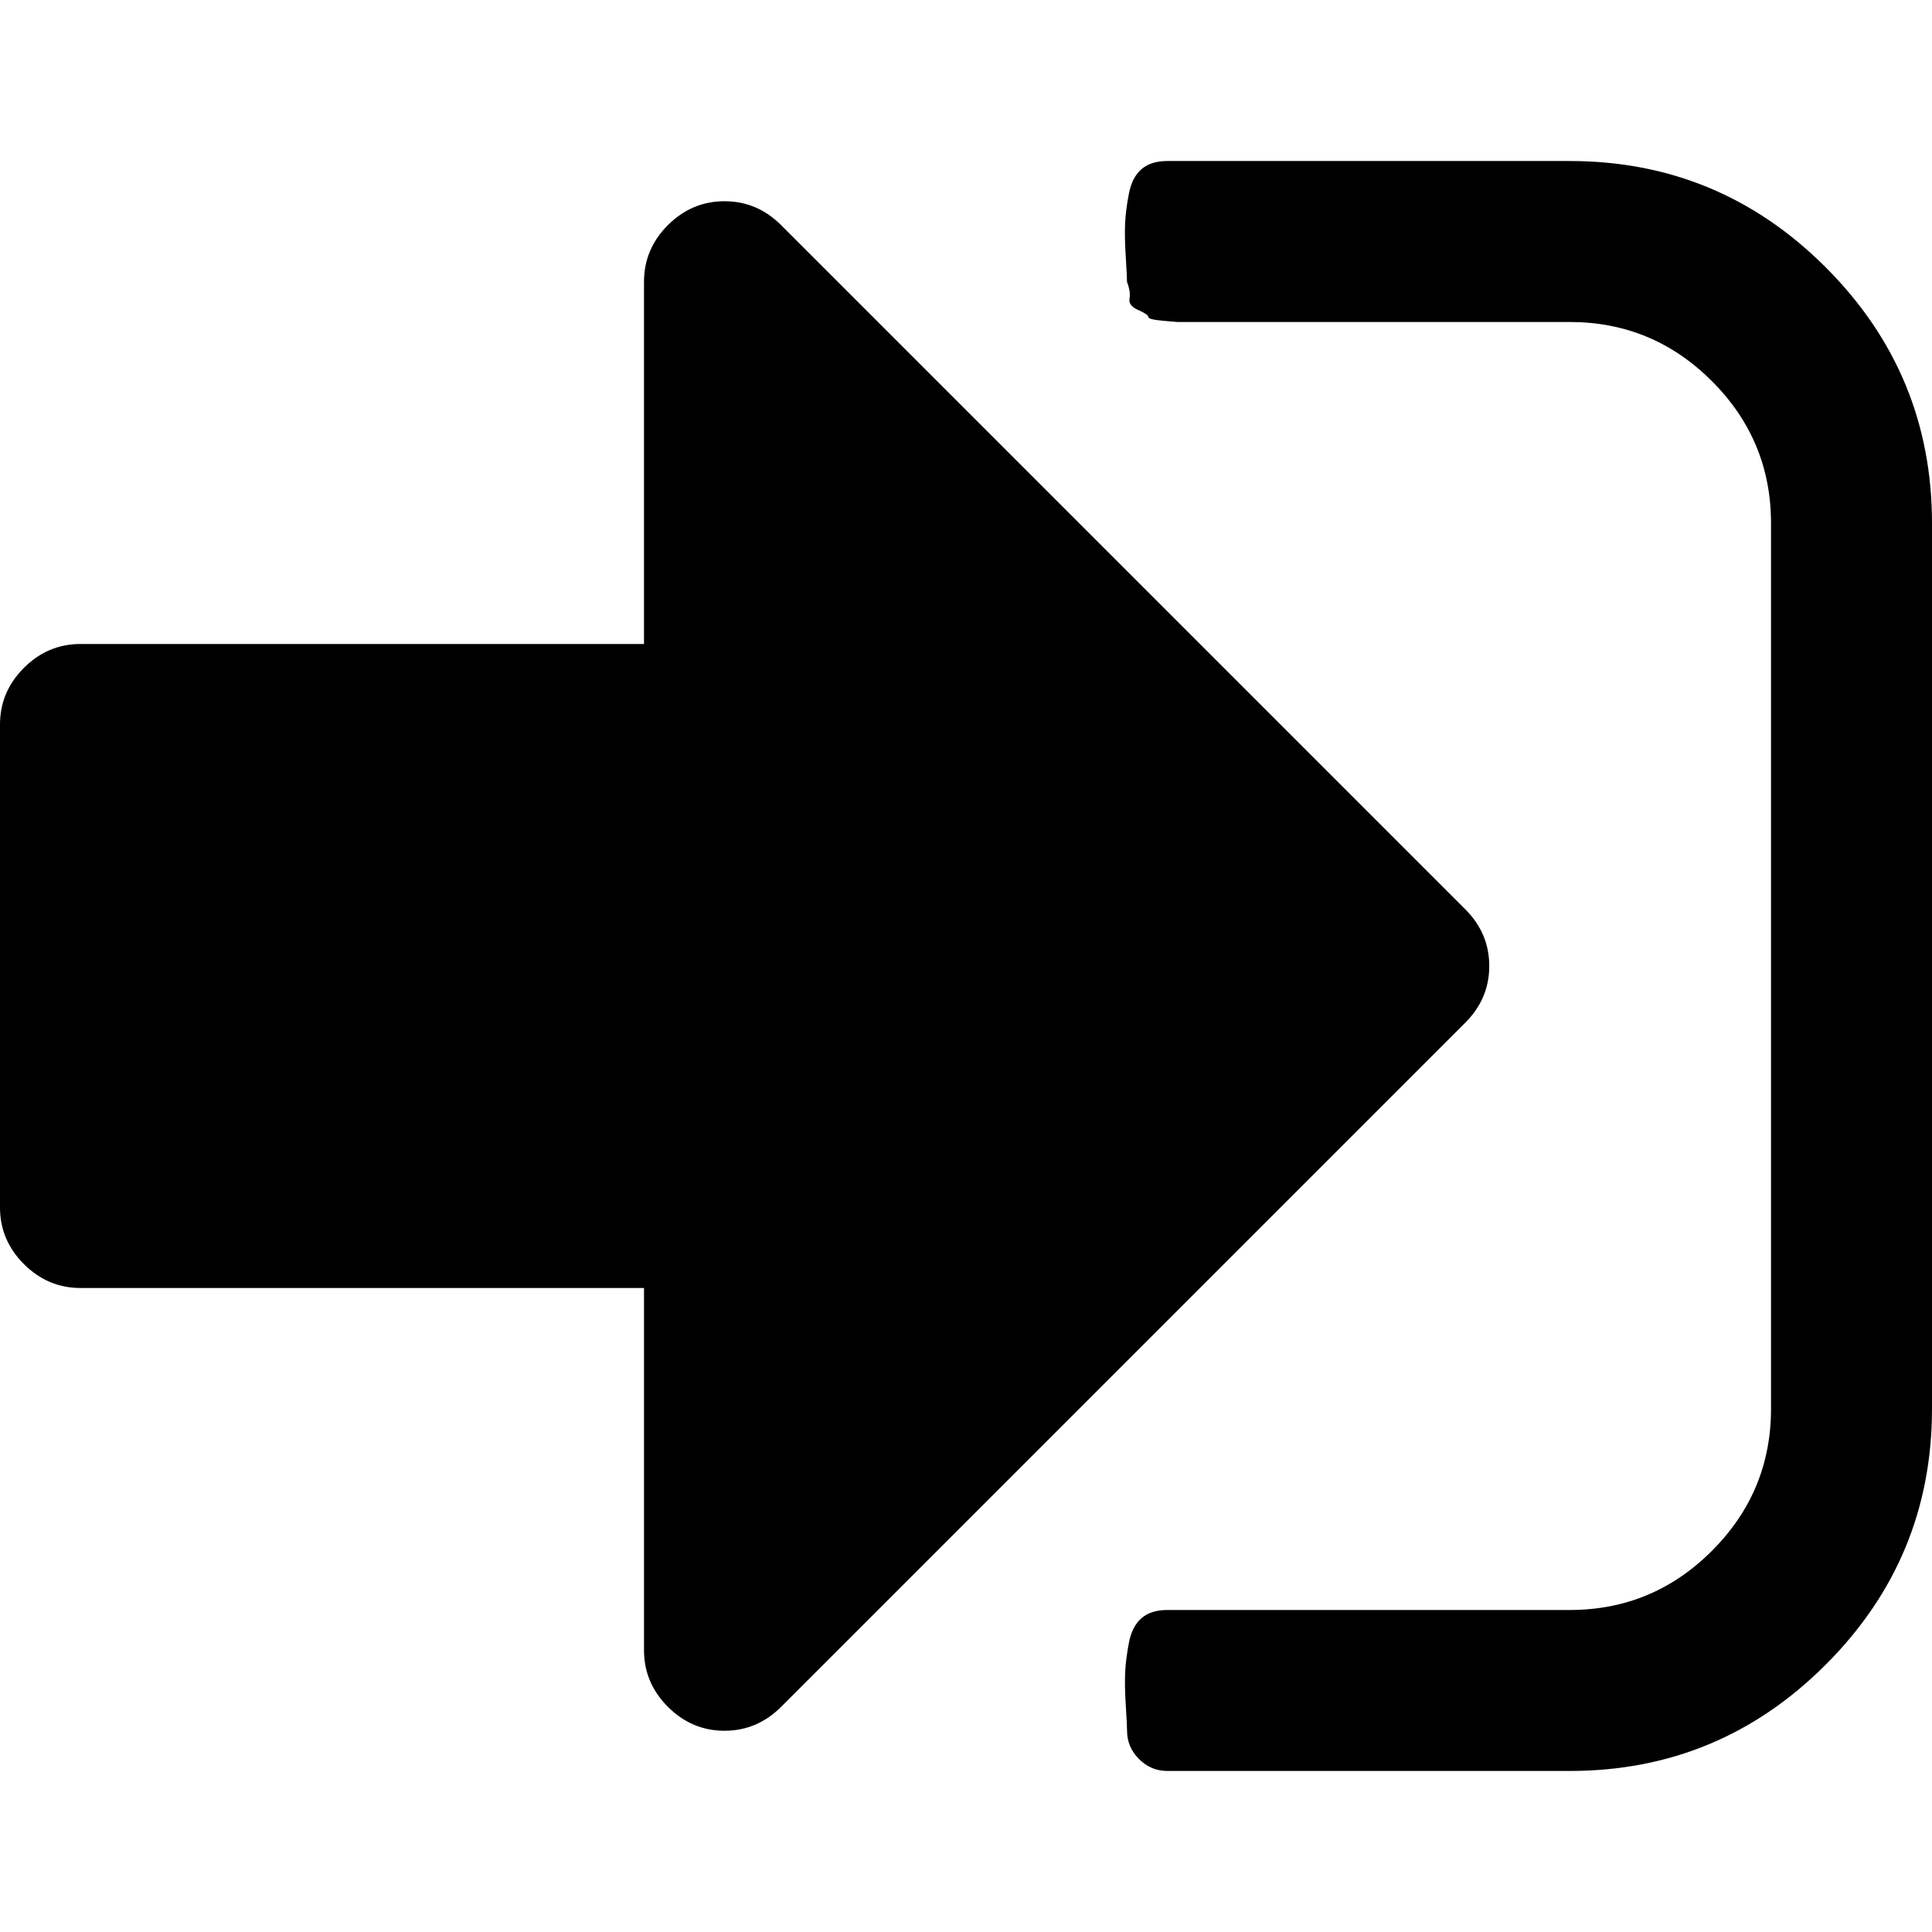 <svg xmlns="http://www.w3.org/2000/svg" width="438.542" height="438.542"><path d="M414.41 60.676c-16.084-16.083-35.446-24.125-58.102-24.125h-91.357c-2.478 0-4.429.614-5.853 1.855-1.431 1.237-2.382 3.093-2.854 5.568-.479 2.474-.76 4.709-.853 6.707-.096 1.997-.051 4.521.144 7.565.186 3.046.281 4.949.281 5.713.571 1.524.767 2.81.571 3.855-.191 1.043.476 1.903 1.998 2.568 1.52.666 2.279 1.191 2.279 1.569 0 .378 1.096.662 3.285.855 2.19.192 3.289.284 3.289.284h89.083c12.56 0 23.312 4.471 32.258 13.422 8.952 8.945 13.422 19.696 13.422 32.261V319.77c0 12.563-4.47 23.312-13.422 32.258-8.945 8.948-19.698 13.421-32.258 13.421h-91.357c-2.478 0-4.436.62-5.853 1.855-1.43 1.242-2.382 3.094-2.857 5.564-.476 2.478-.763 4.716-.855 6.714-.092 1.995-.051 4.518.144 7.563.195 3.046.288 4.948.288 5.708 0 2.478.896 4.613 2.707 6.427 1.81 1.807 3.949 2.71 6.427 2.71h91.357c22.648 0 42.018-8.042 58.095-24.133 16.084-16.077 24.126-35.446 24.126-58.095V118.769c-.01-22.651-8.052-42.015-24.133-58.093z"/><path d="M338.047 219.27c0-4.948-1.813-9.233-5.427-12.85L177.302 51.101c-3.616-3.612-7.895-5.424-12.847-5.424s-9.233 1.812-12.85 5.424c-3.615 3.617-5.424 7.904-5.424 12.85v82.226H18.274c-4.952 0-9.235 1.812-12.851 5.424C1.807 155.219 0 159.503 0 164.452v109.635c0 4.949 1.807 9.233 5.424 12.848 3.619 3.61 7.902 5.427 12.851 5.427h127.906v82.225c0 4.945 1.809 9.233 5.424 12.847 3.621 3.617 7.902 5.428 12.85 5.428 4.949 0 9.231-1.811 12.847-5.428L332.62 232.122c3.614-3.621 5.427-7.906 5.427-12.852z"/></svg>